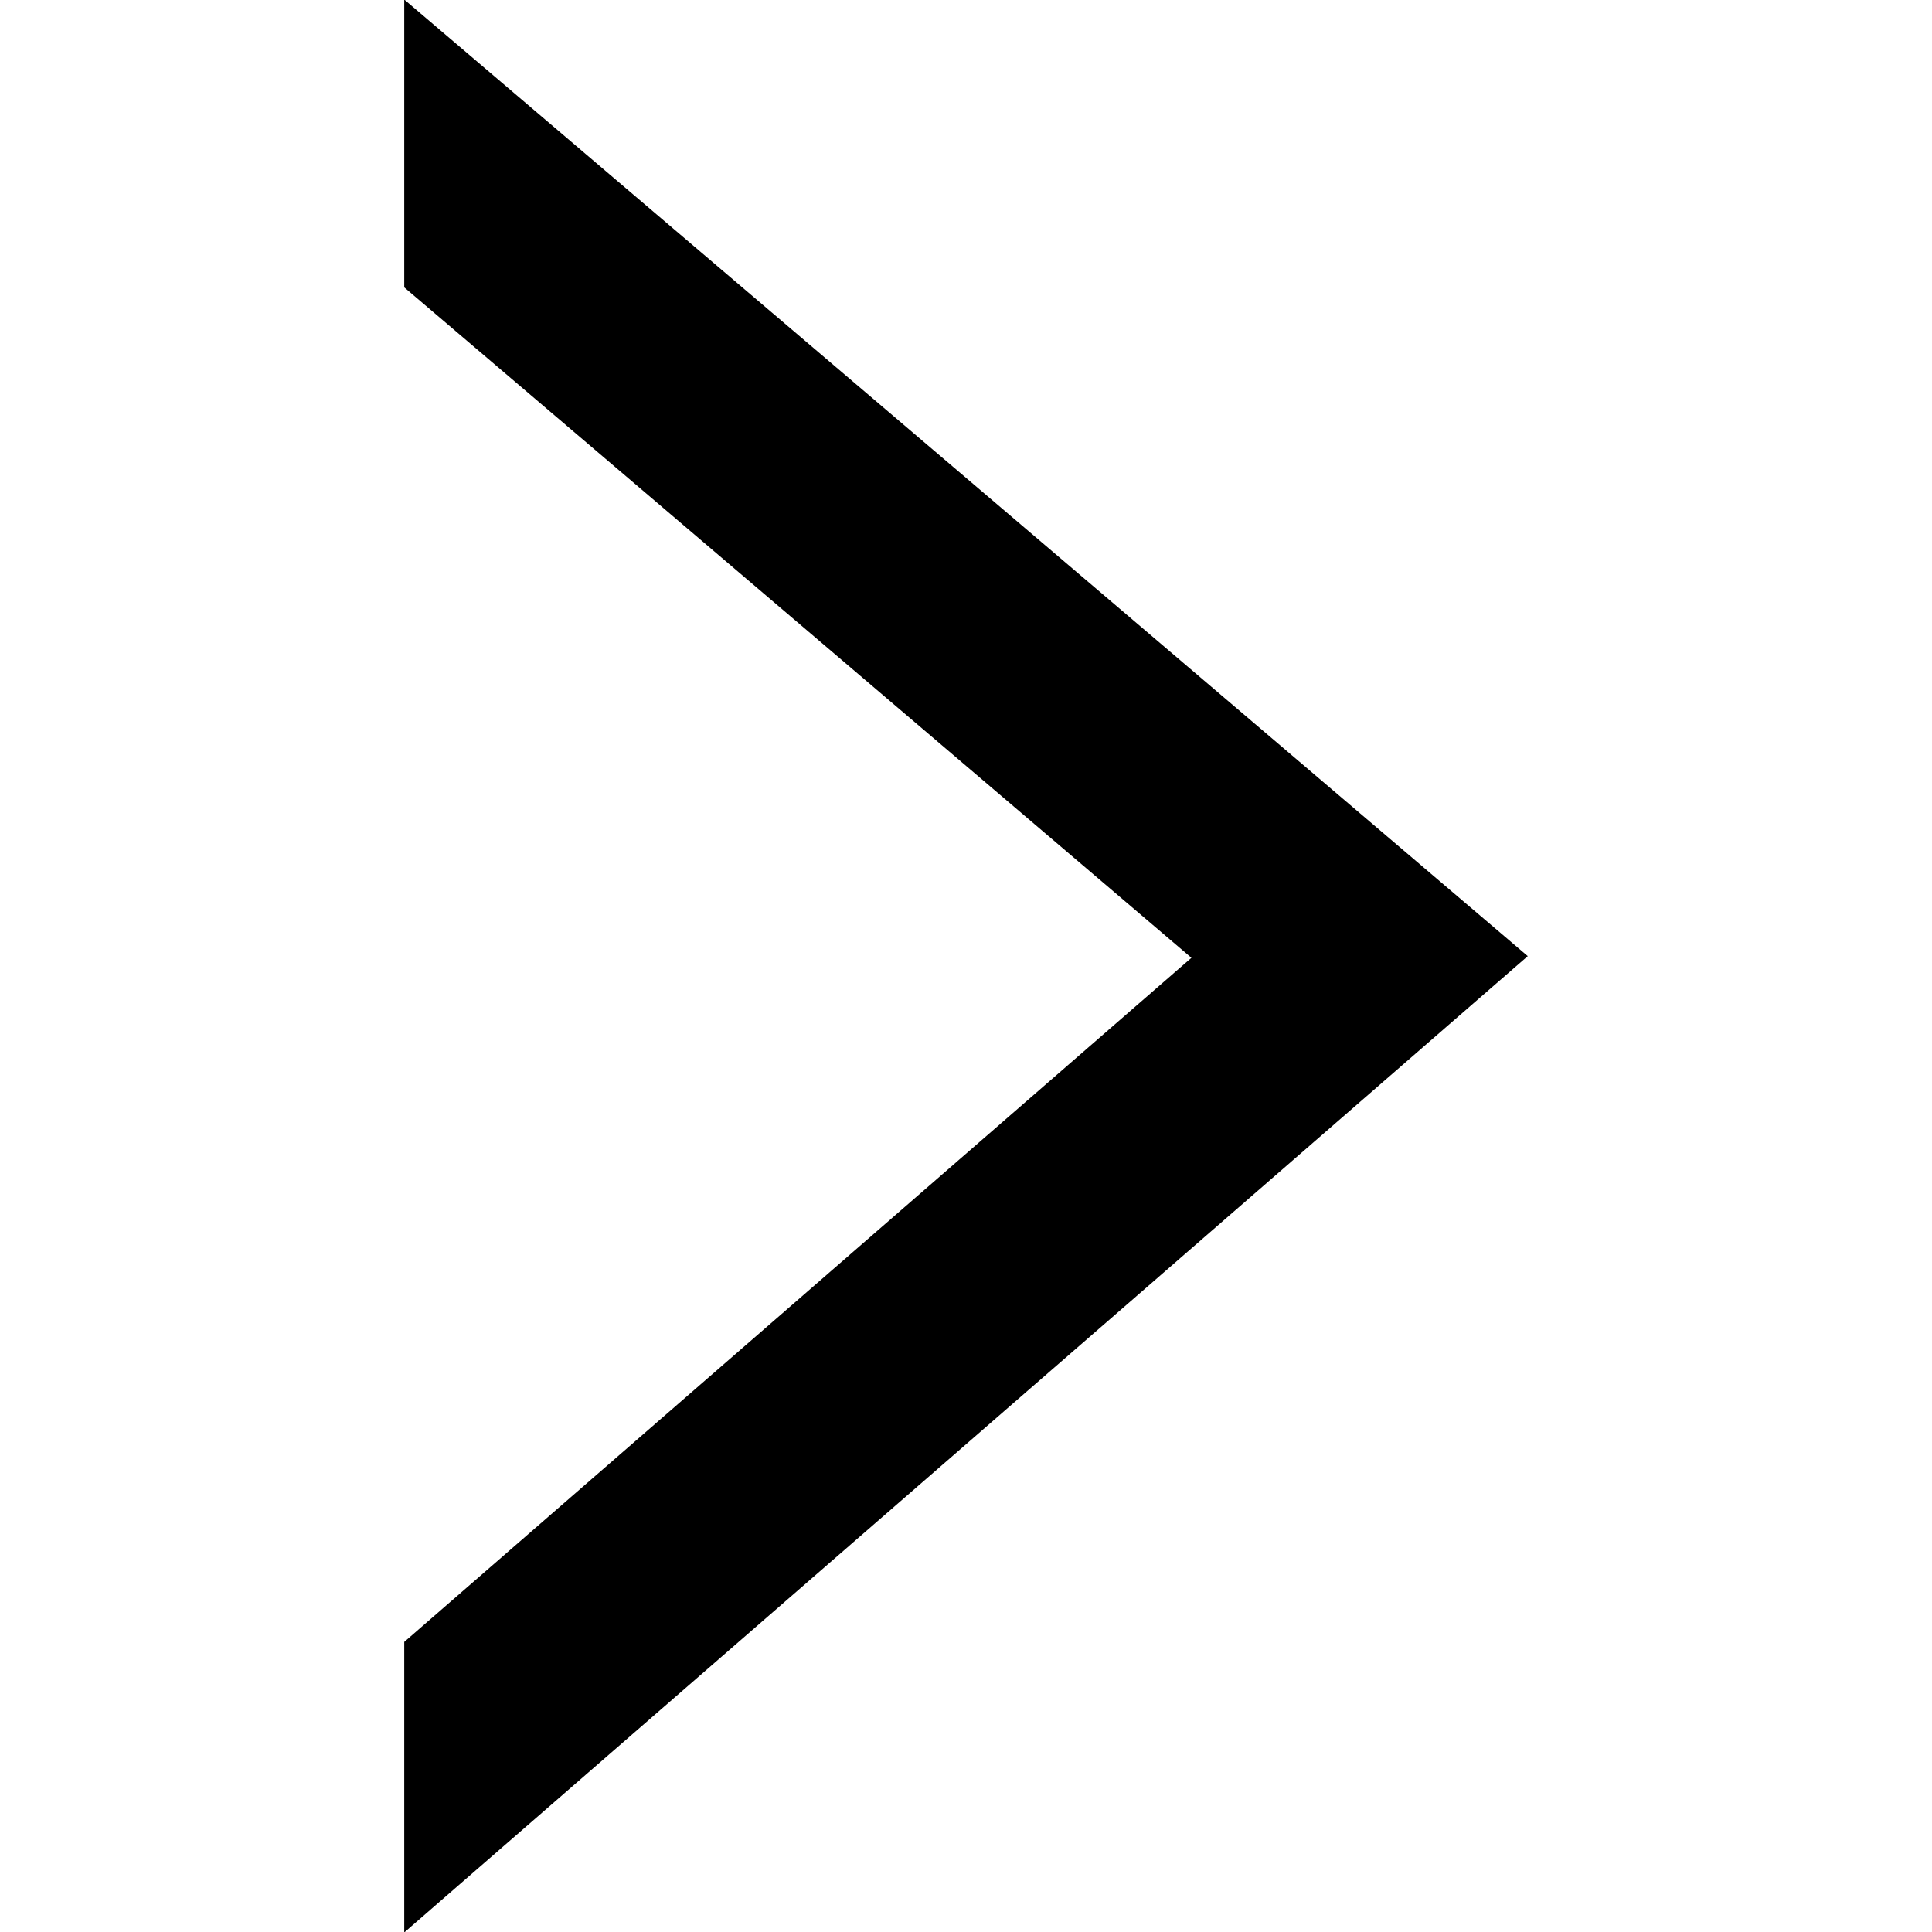 <!-- Generated by IcoMoon.io -->
<svg version="1.1" xmlns="http://www.w3.org/2000/svg" width="1024" height="1024" viewBox="0 0 1024 1024">
<title></title>
<g id="icomoon-ignore">
</g>
<path d="M214.257 152.305l417.226 355.352-417.226 362.592v153.998l595.486-517.481-595.486-507.013z"></path>
</svg>
